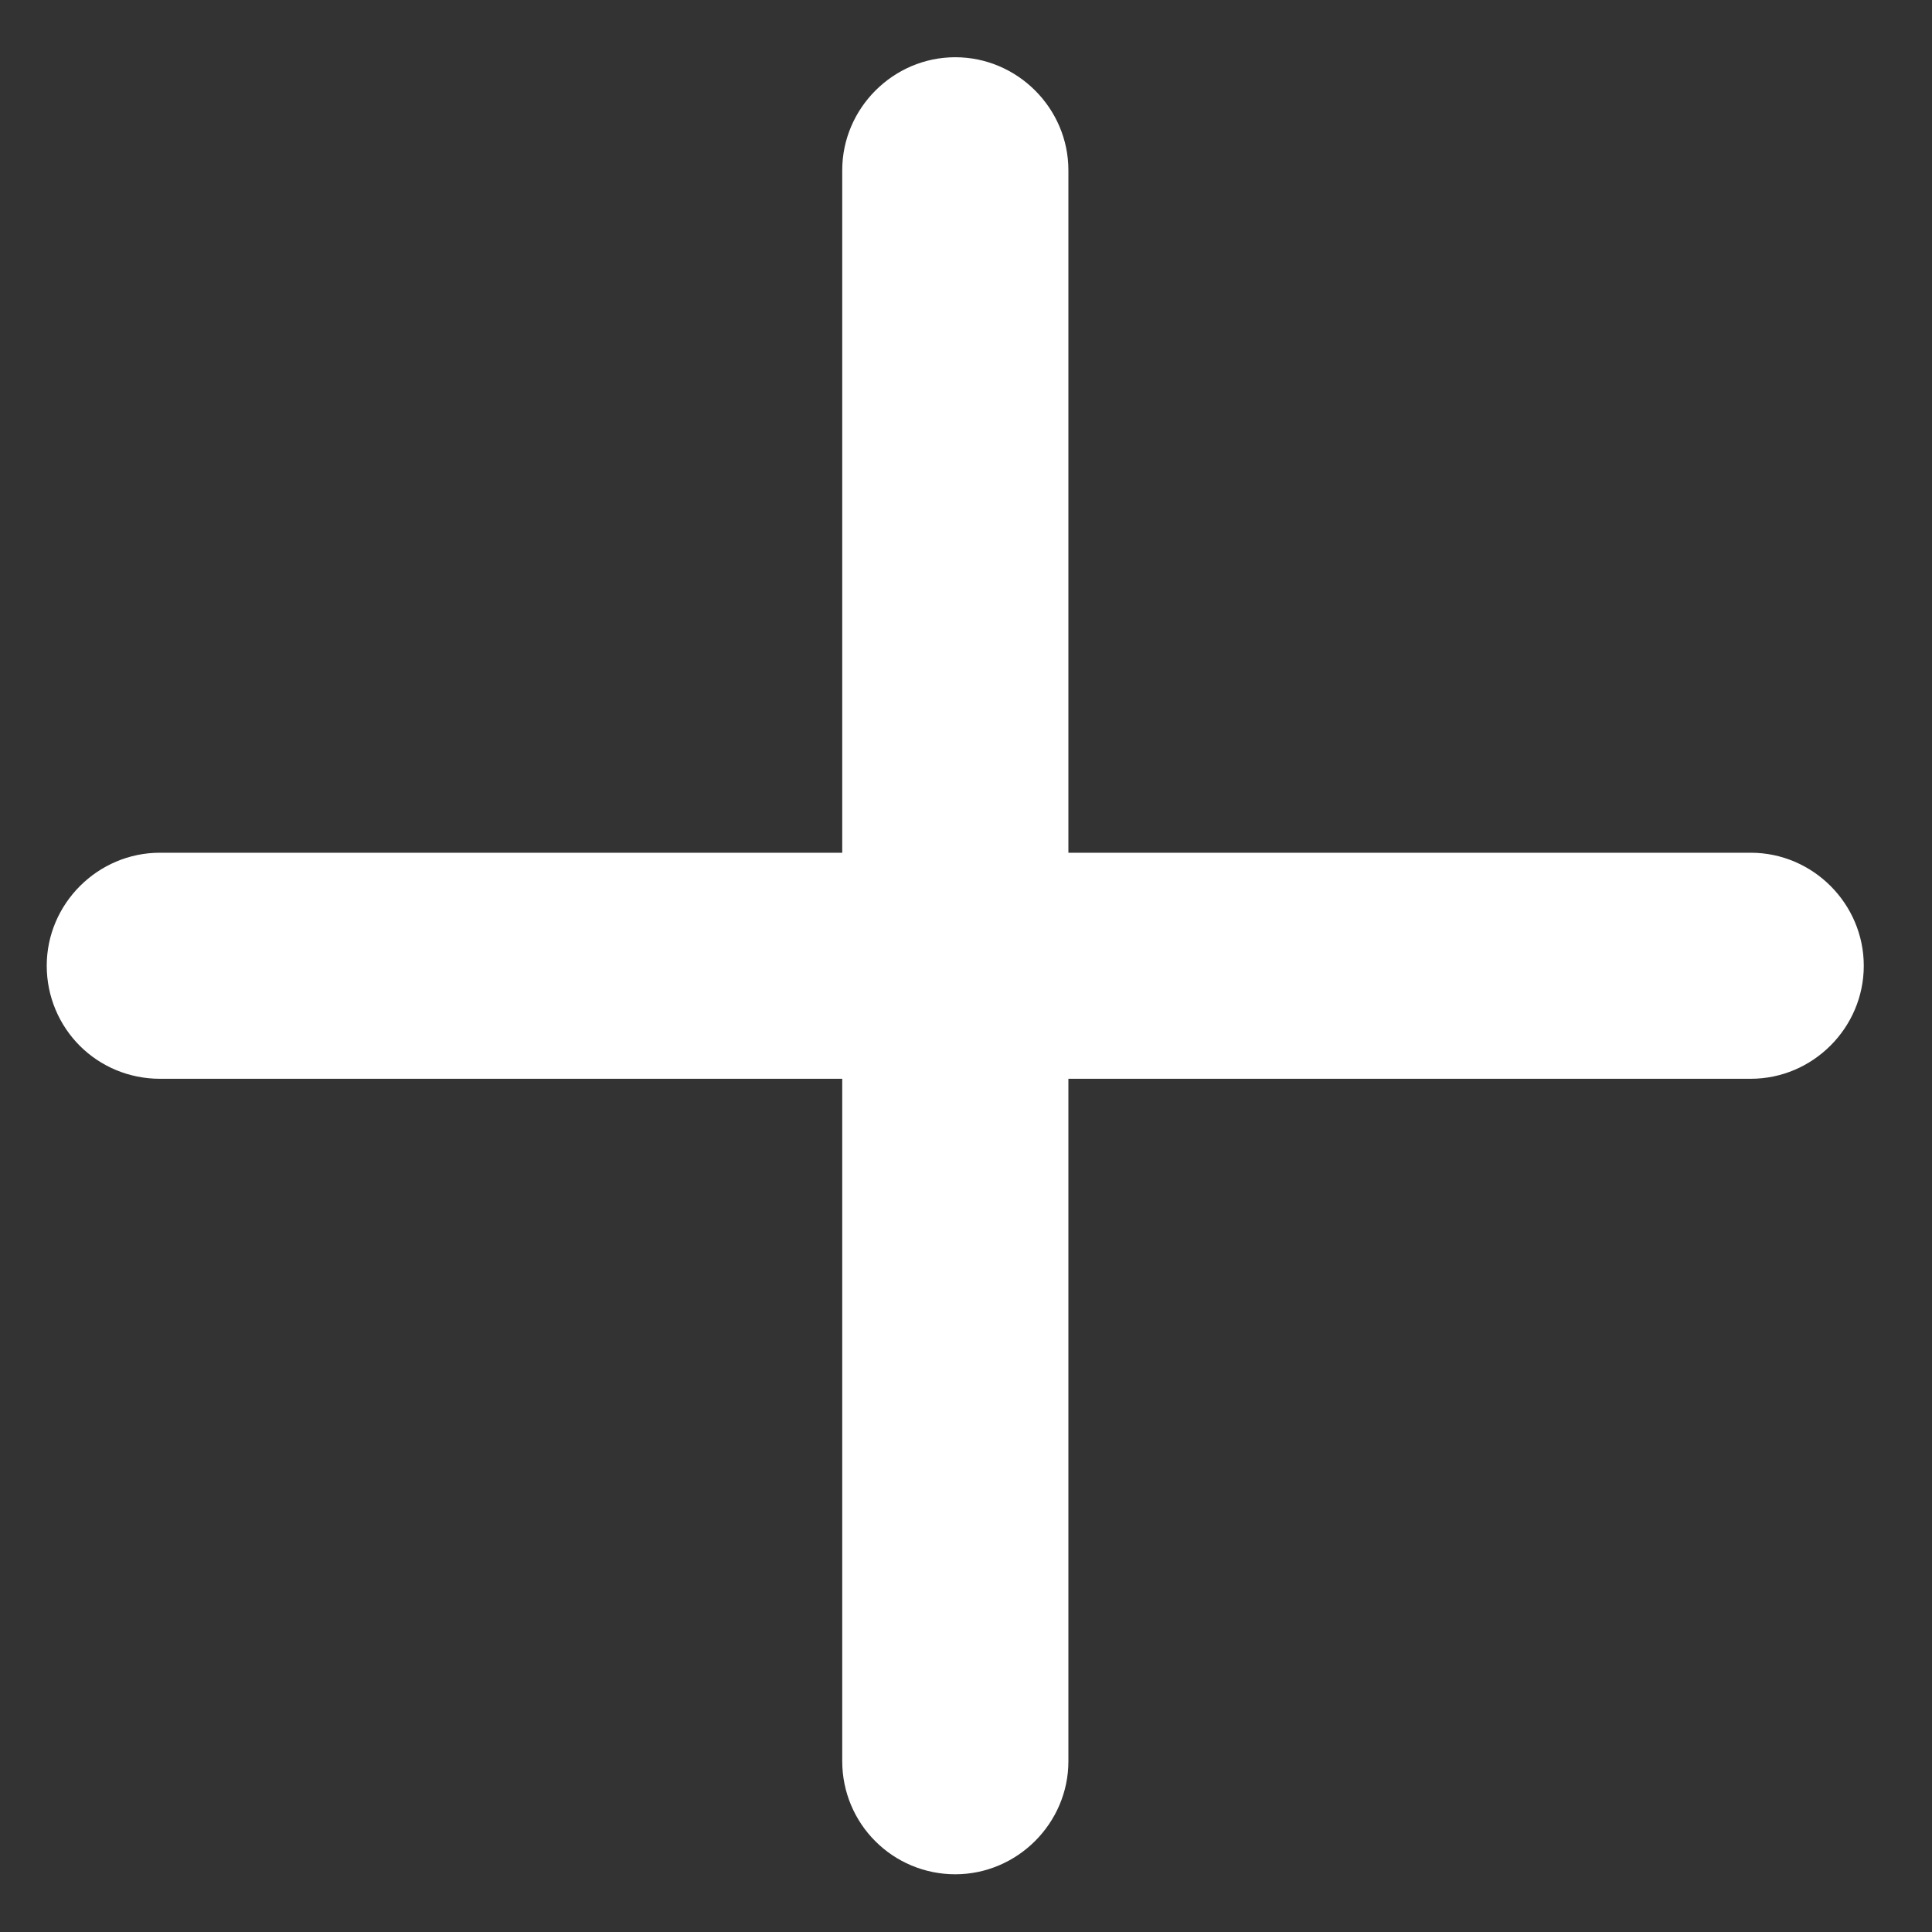 <svg width="16" height="16" viewBox="0 0 16 16" fill="none" xmlns="http://www.w3.org/2000/svg">
<rect x="0" y="0" width="16" height="16" fill="#333333" stroke="none"/>
<path d="M8.848 7.062L8.848 1.41C8.848 0.896 8.425 0.474 7.911 0.474C7.398 0.474 6.975 0.896 6.975 1.41L6.975 7.062L1.324 7.062C0.81 7.062 0.387 7.484 0.387 7.998C0.387 8.255 0.491 8.491 0.661 8.661C0.831 8.831 1.067 8.934 1.324 8.934L6.975 8.934L6.975 14.586C6.975 14.842 7.079 15.079 7.249 15.248C7.418 15.418 7.655 15.522 7.911 15.522C8.425 15.522 8.848 15.099 8.848 14.586L8.848 8.934L14.499 8.934C15.013 8.934 15.435 8.512 15.435 7.998C15.435 7.484 15.013 7.062 14.499 7.062L8.848 7.062Z" fill="white"/>
</svg>


